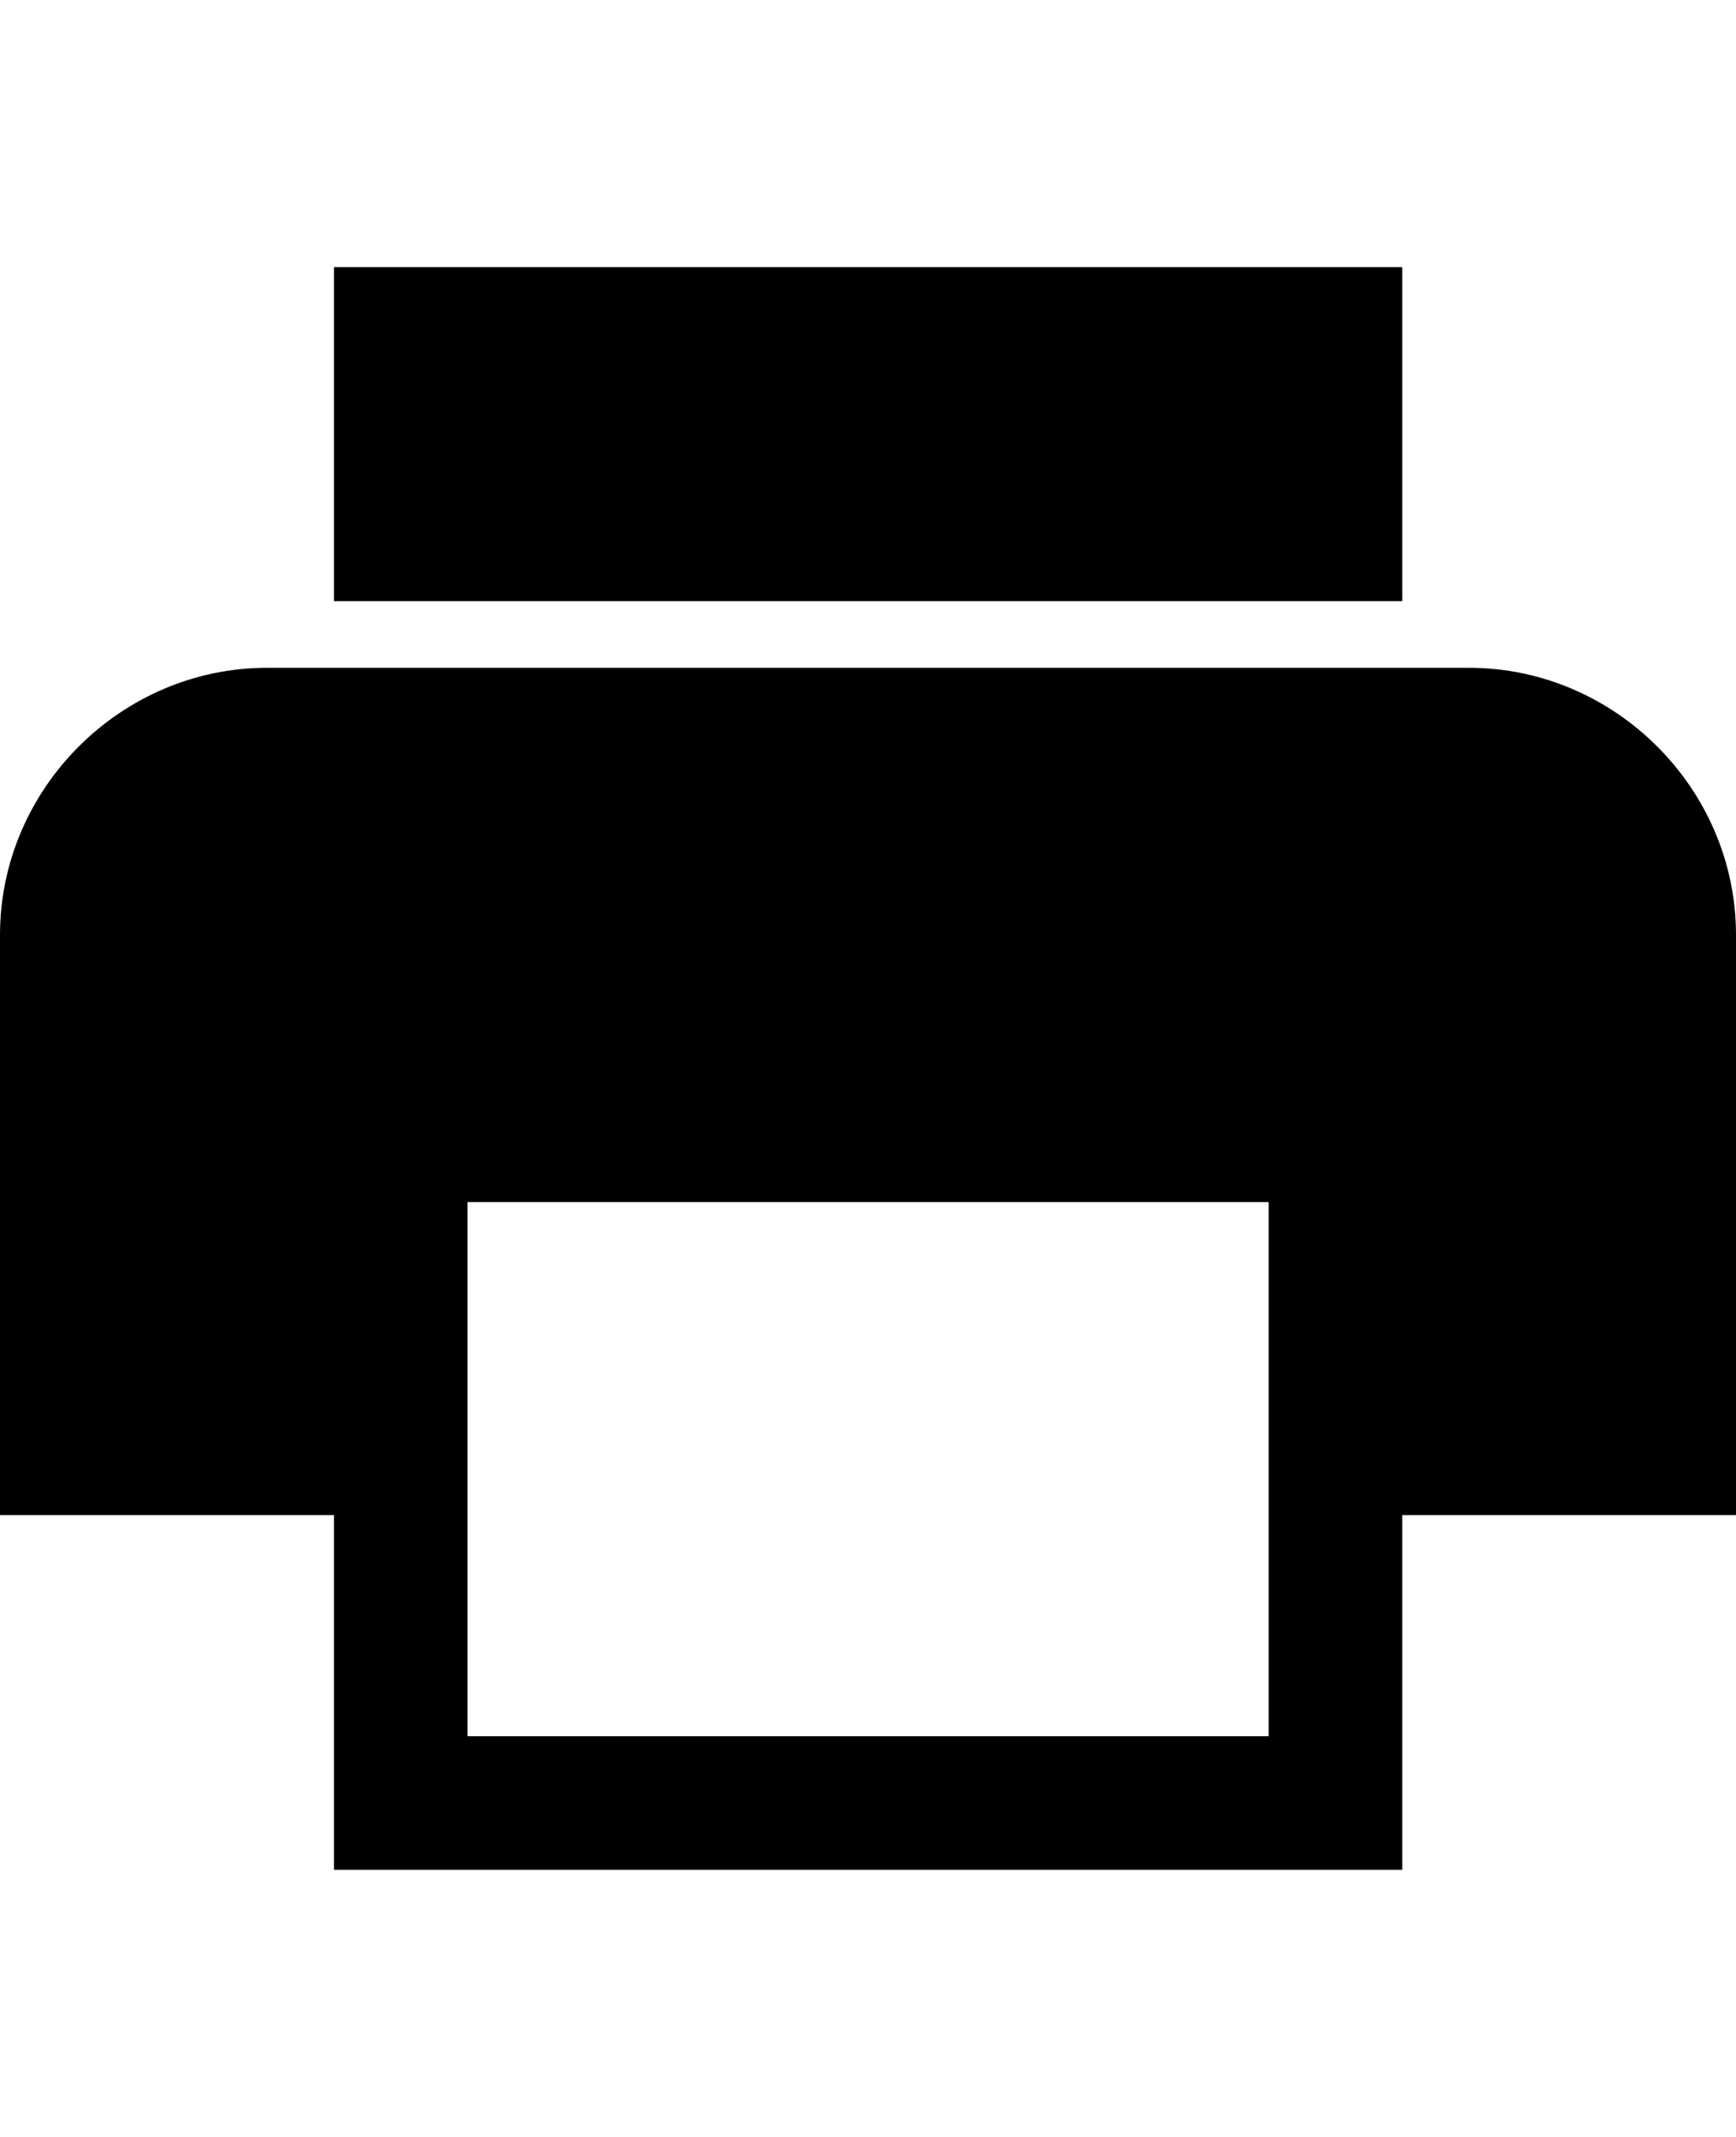 <svg height="1000" width="812.5" xmlns="http://www.w3.org/2000/svg"><path d="M687.5 312.5c68.4 0 125 56.6 125 125V709H656.3v166h-500V709H0V437.5c0 -68.4 56.6 -125 125 -125h562.5zm-93.7 500v-250h-375v250h375zM656.3 125v156.3h-500V125h500z"/></svg>